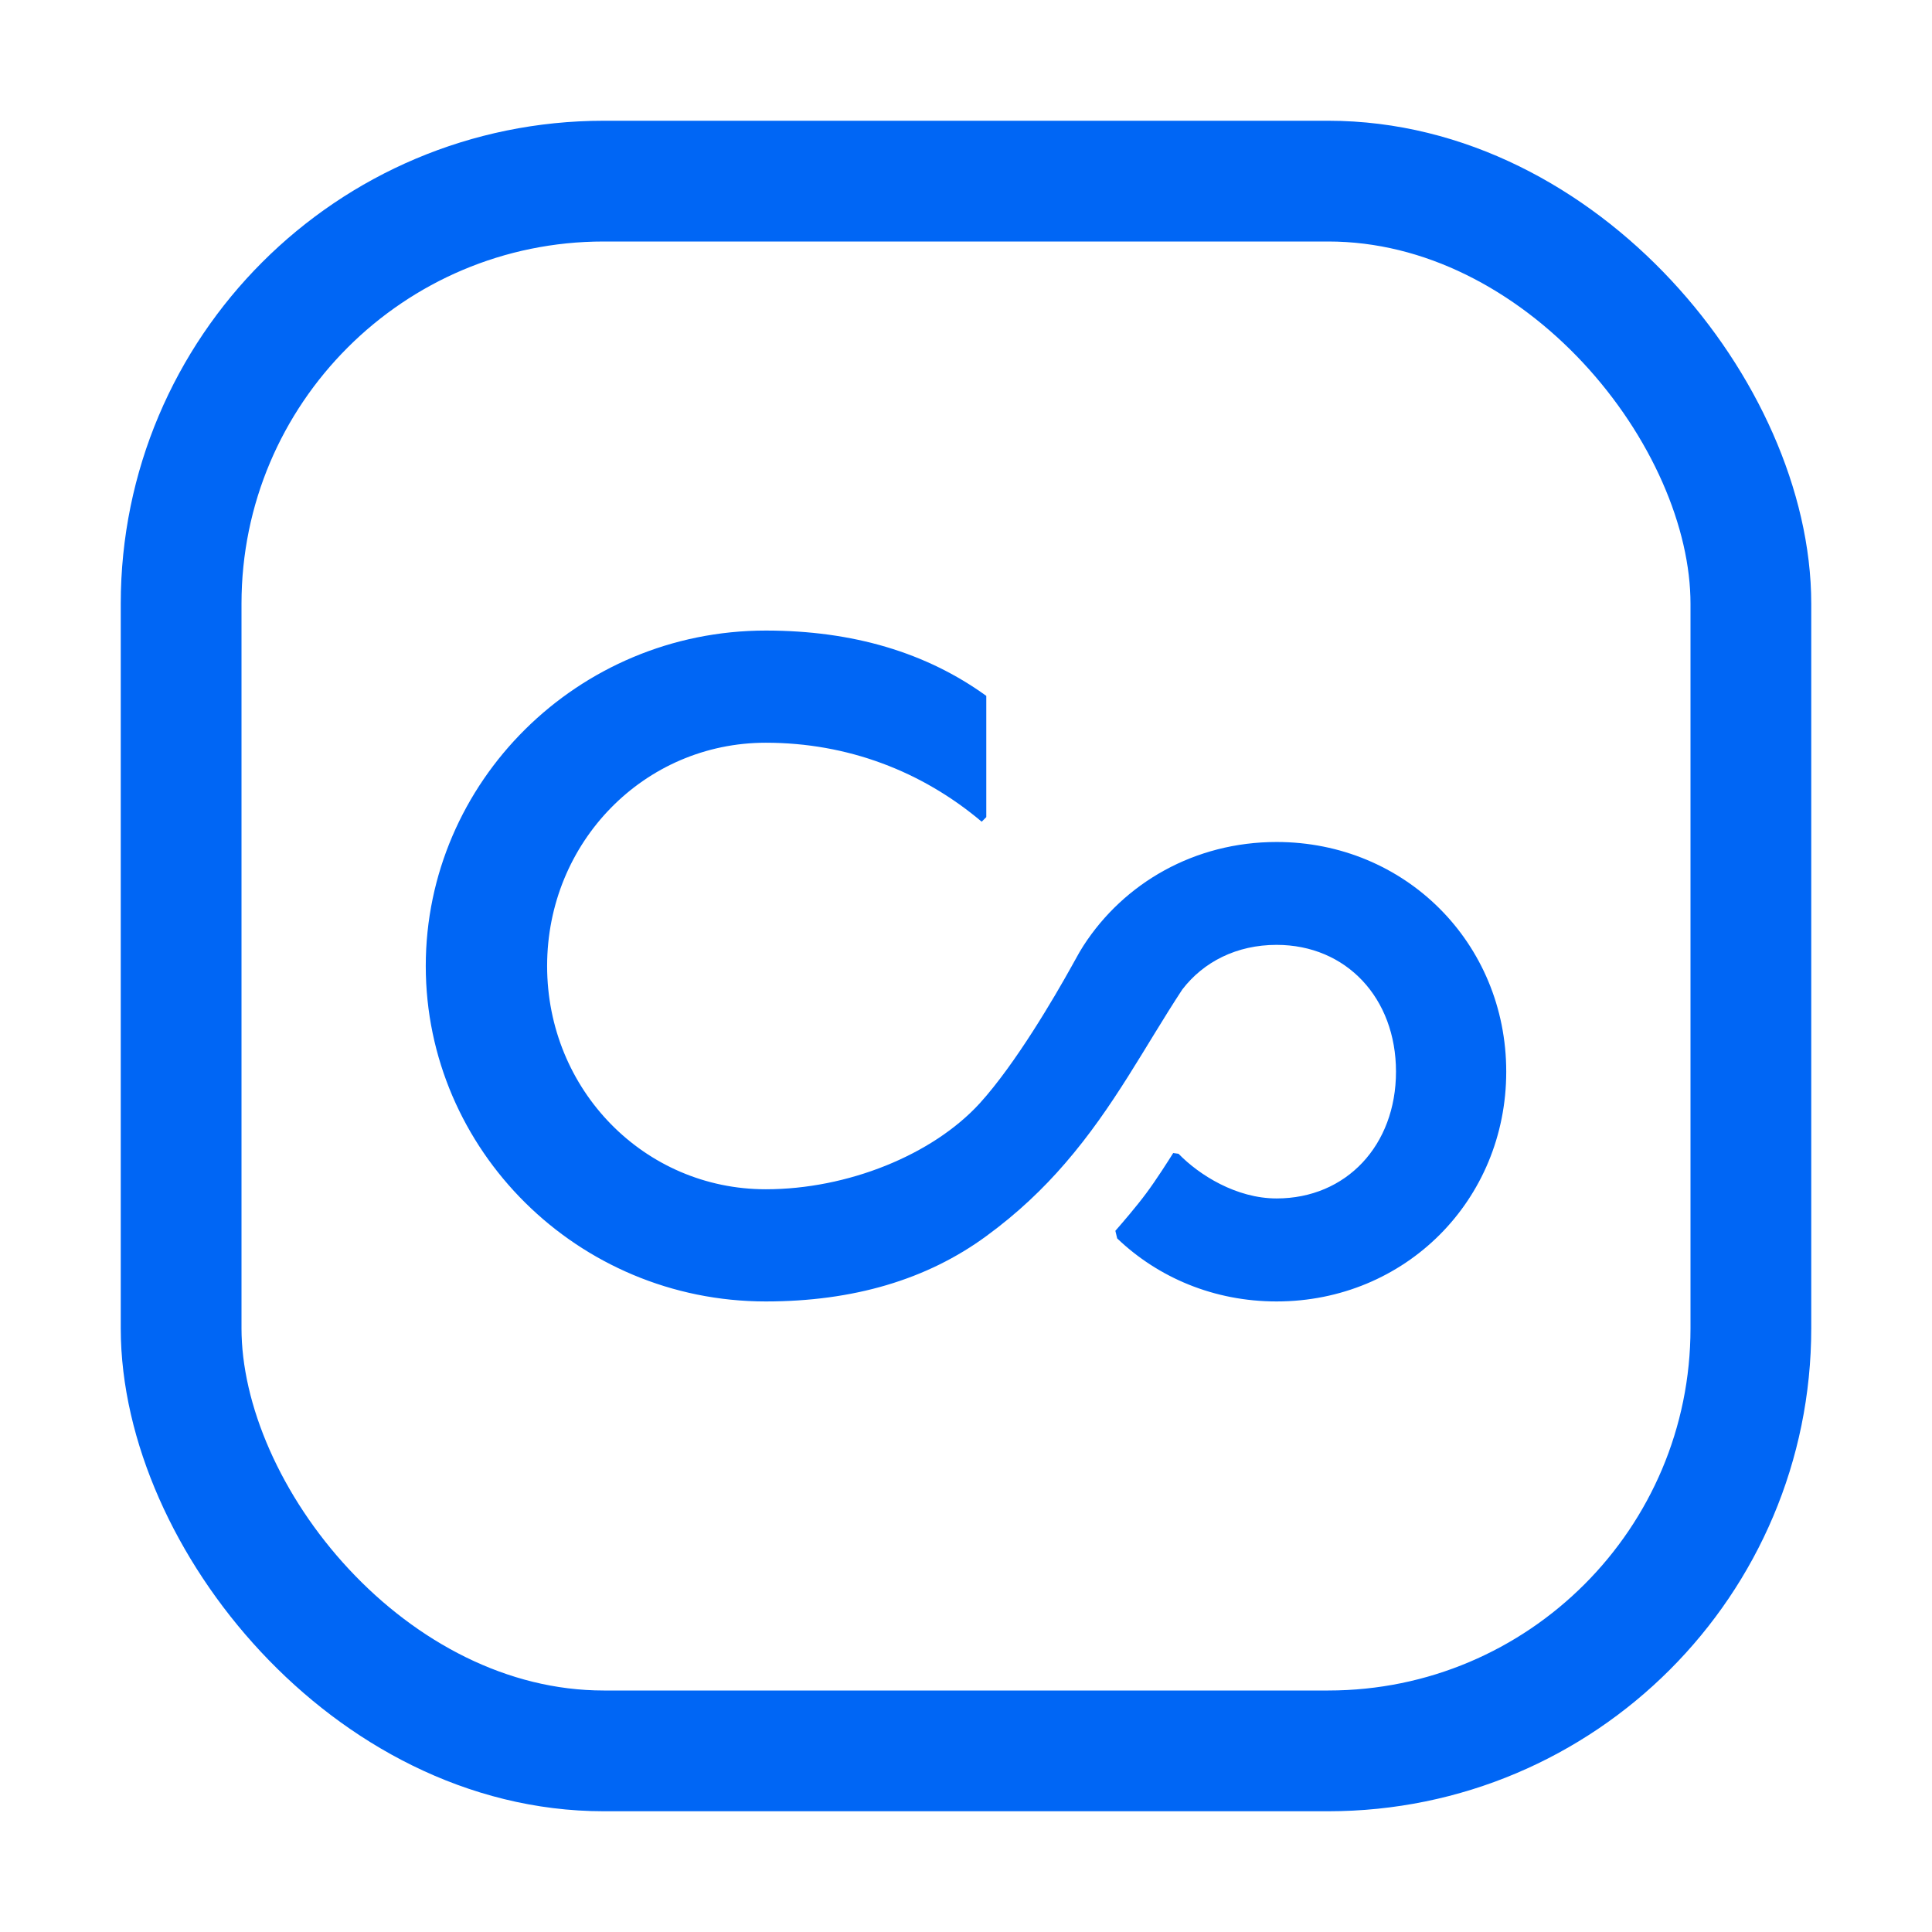 <svg width="16" height="16" viewBox="0 0 16 16" fill="none" xmlns="http://www.w3.org/2000/svg">
<rect x="1.5" y="1.5" width="13" height="13" rx="3.5" stroke="#0066F5"/>
<path d="M8.168 6.767V5.763C7.673 5.405 7.065 5.222 6.342 5.222C4.782 5.222 3.526 6.478 3.526 8C3.526 9.522 4.782 10.778 6.342 10.778C7.065 10.778 7.676 10.598 8.168 10.237C8.428 10.047 8.64 9.844 8.821 9.634C9.226 9.166 9.482 8.665 9.791 8.195C9.967 7.965 10.242 7.825 10.572 7.825C11.15 7.825 11.561 8.266 11.561 8.875C11.561 9.484 11.15 9.925 10.572 9.925C10.239 9.925 9.931 9.731 9.76 9.555L9.716 9.549C9.677 9.611 9.573 9.775 9.492 9.883C9.413 9.99 9.288 10.135 9.237 10.193L9.252 10.256C9.592 10.581 10.055 10.778 10.572 10.778C11.637 10.778 12.474 9.941 12.474 8.875C12.474 7.81 11.637 6.973 10.572 6.973C9.894 6.973 9.308 7.312 8.972 7.833C8.961 7.851 8.95 7.869 8.939 7.887C8.916 7.927 8.894 7.968 8.871 8.009C8.738 8.248 8.413 8.808 8.113 9.138C7.722 9.565 7.019 9.849 6.342 9.849C5.337 9.849 4.531 9.027 4.531 8C4.531 6.973 5.337 6.151 6.342 6.151C7.019 6.151 7.635 6.387 8.13 6.805L8.168 6.767Z" fill="#0066F5"/>
</svg>
